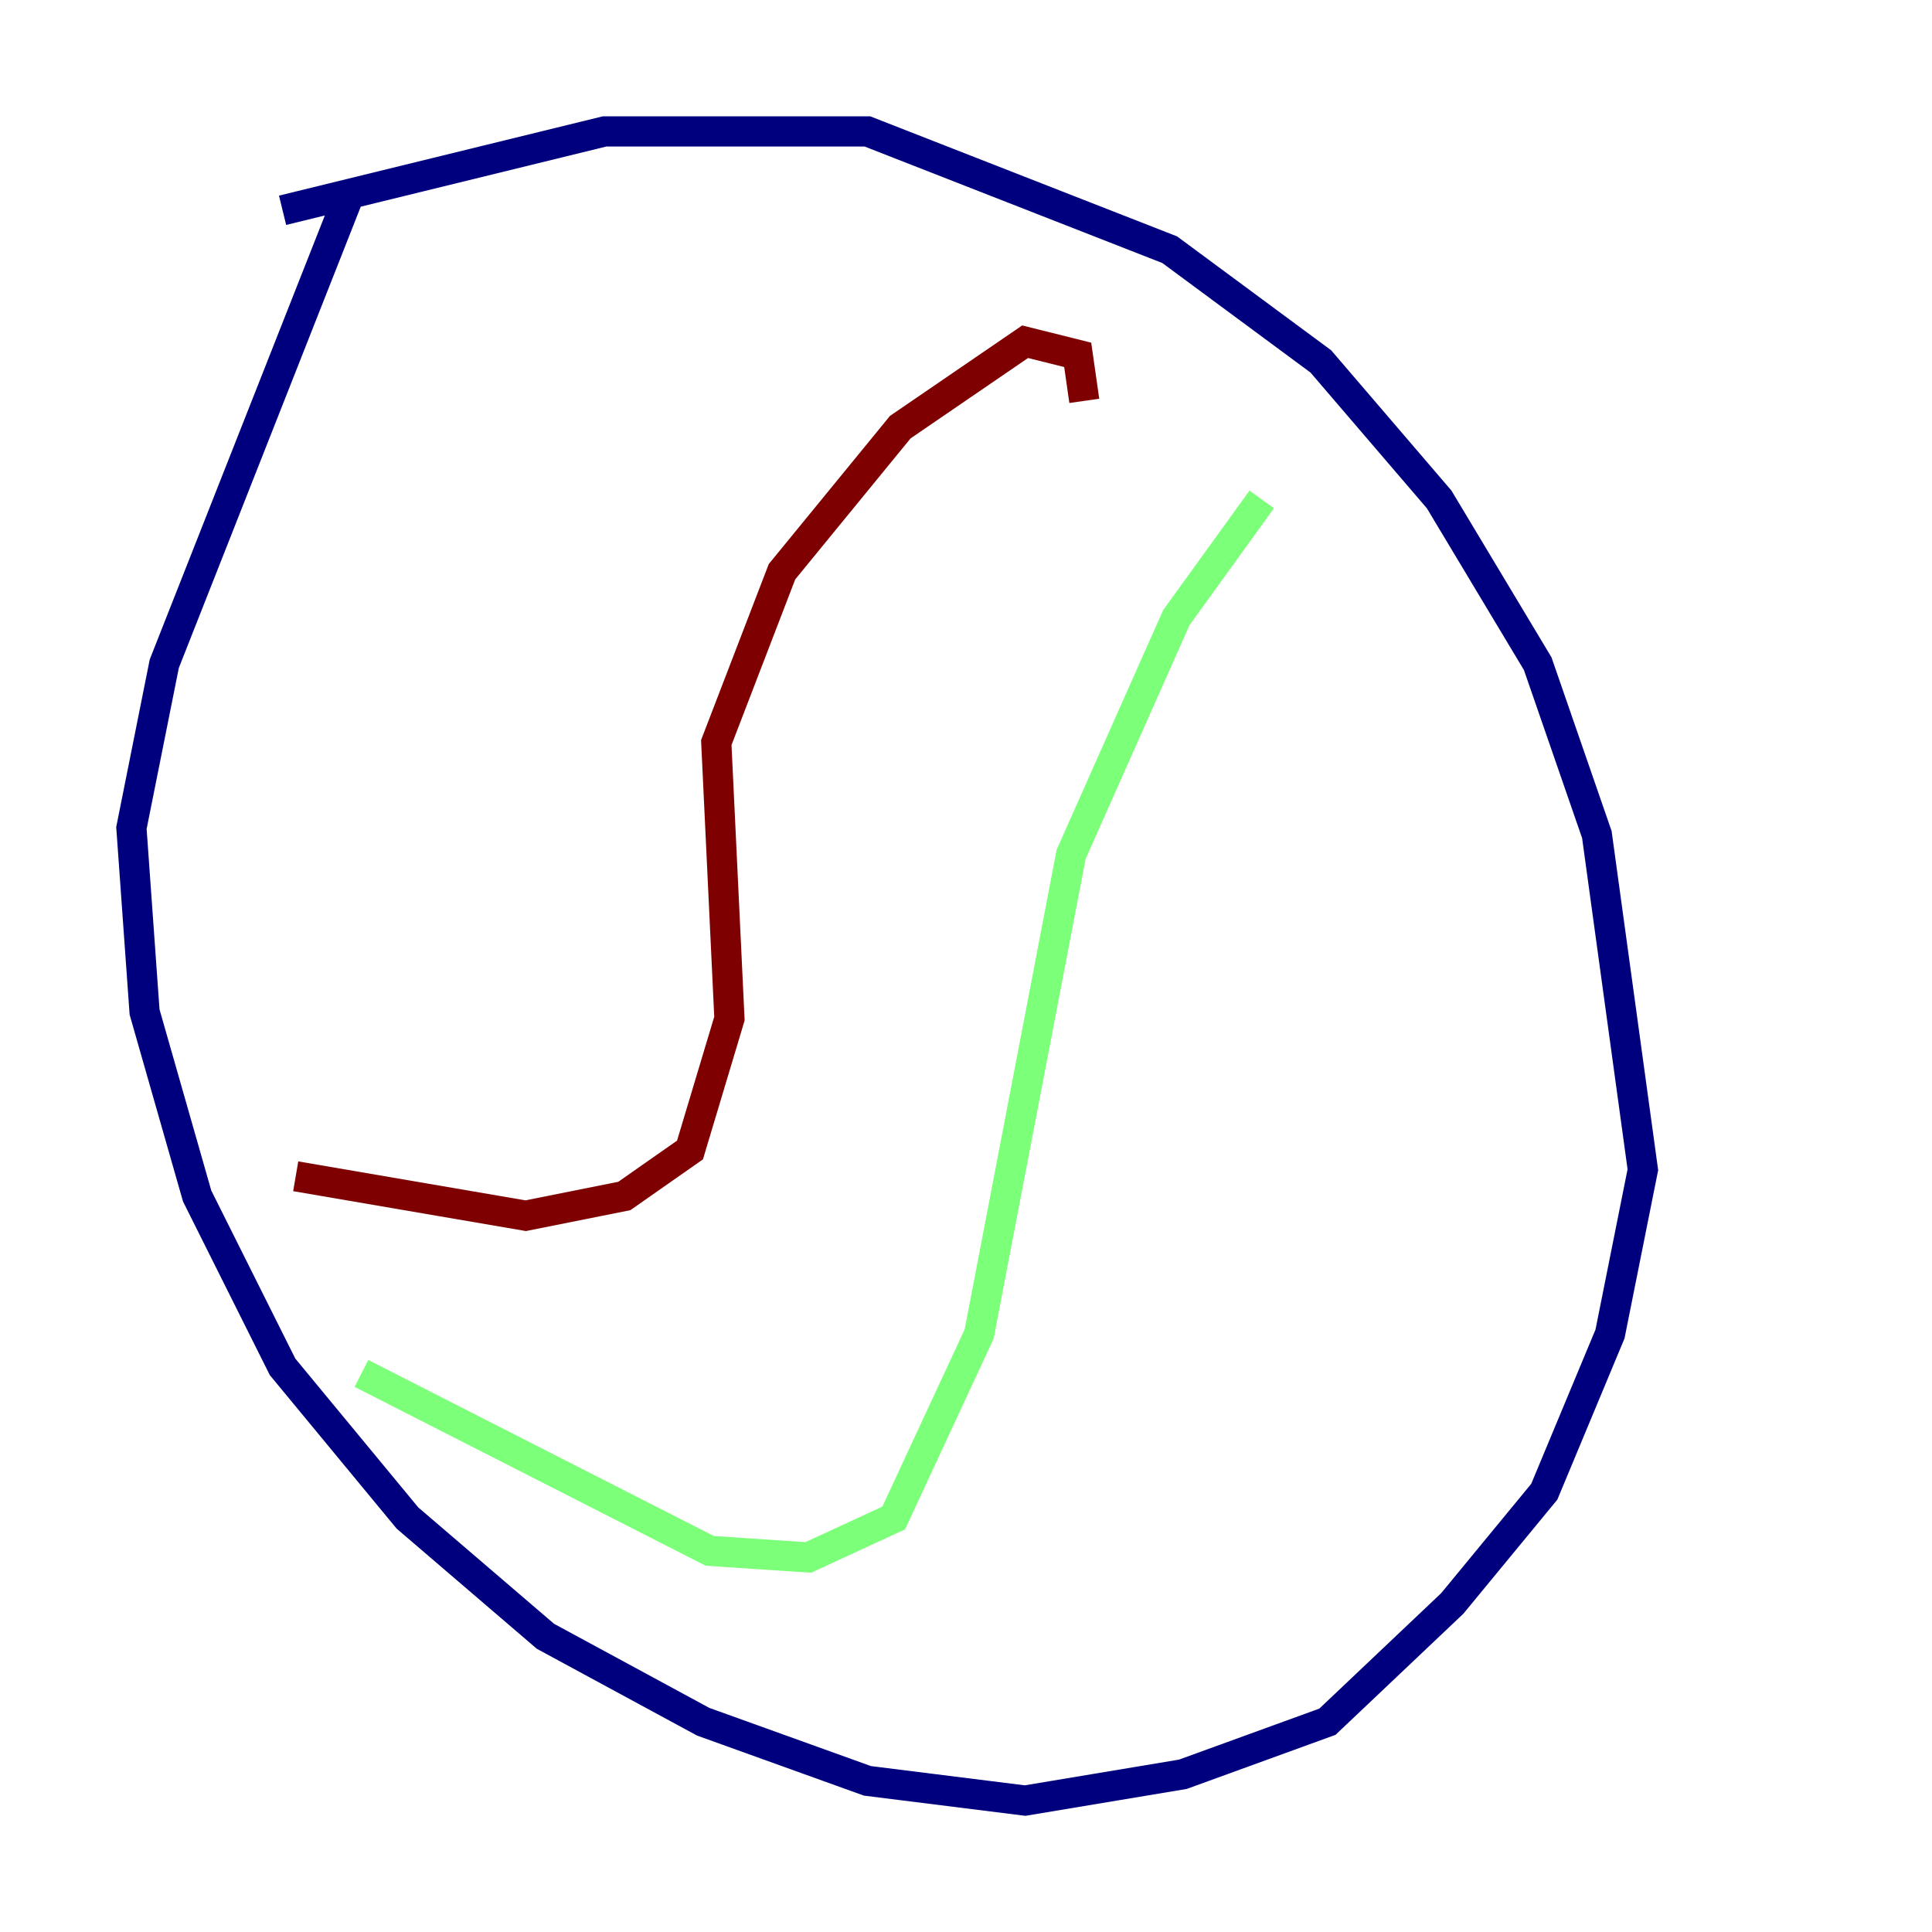 <?xml version="1.0" encoding="utf-8" ?>
<svg baseProfile="tiny" height="128" version="1.2" viewBox="0,0,128,128" width="128" xmlns="http://www.w3.org/2000/svg" xmlns:ev="http://www.w3.org/2001/xml-events" xmlns:xlink="http://www.w3.org/1999/xlink"><defs /><polyline fill="none" points="18.721,13.932 40.054,8.707 57.469,8.707 77.497,16.544 87.51,23.946 95.347,33.088 101.878,43.973 105.796,55.292 108.844,77.497 106.667,88.381 102.313,98.83 96.218,106.231 87.946,114.068 78.367,117.551 67.918,119.293 57.469,117.986 46.585,114.068 36.136,108.408 26.993,100.571 18.721,90.558 13.061,79.238 9.578,67.048 8.707,54.857 10.884,43.973 23.075,13.061" stroke="#00007f" stroke-width="2" /><polyline fill="none" points="83.592,33.088 77.932,40.925 70.966,56.599 64.871,88.381 59.211,100.571 53.551,103.184 47.02,102.748 23.946,90.993" stroke="#7cff79" stroke-width="2" /><polyline fill="none" points="71.837,26.558 71.401,23.51 67.918,22.64 59.646,28.299 51.809,37.878 47.456,49.197 48.327,67.483 45.714,76.191 41.361,79.238 34.83,80.544 19.592,77.932" stroke="#7f0000" stroke-width="2" /></svg>